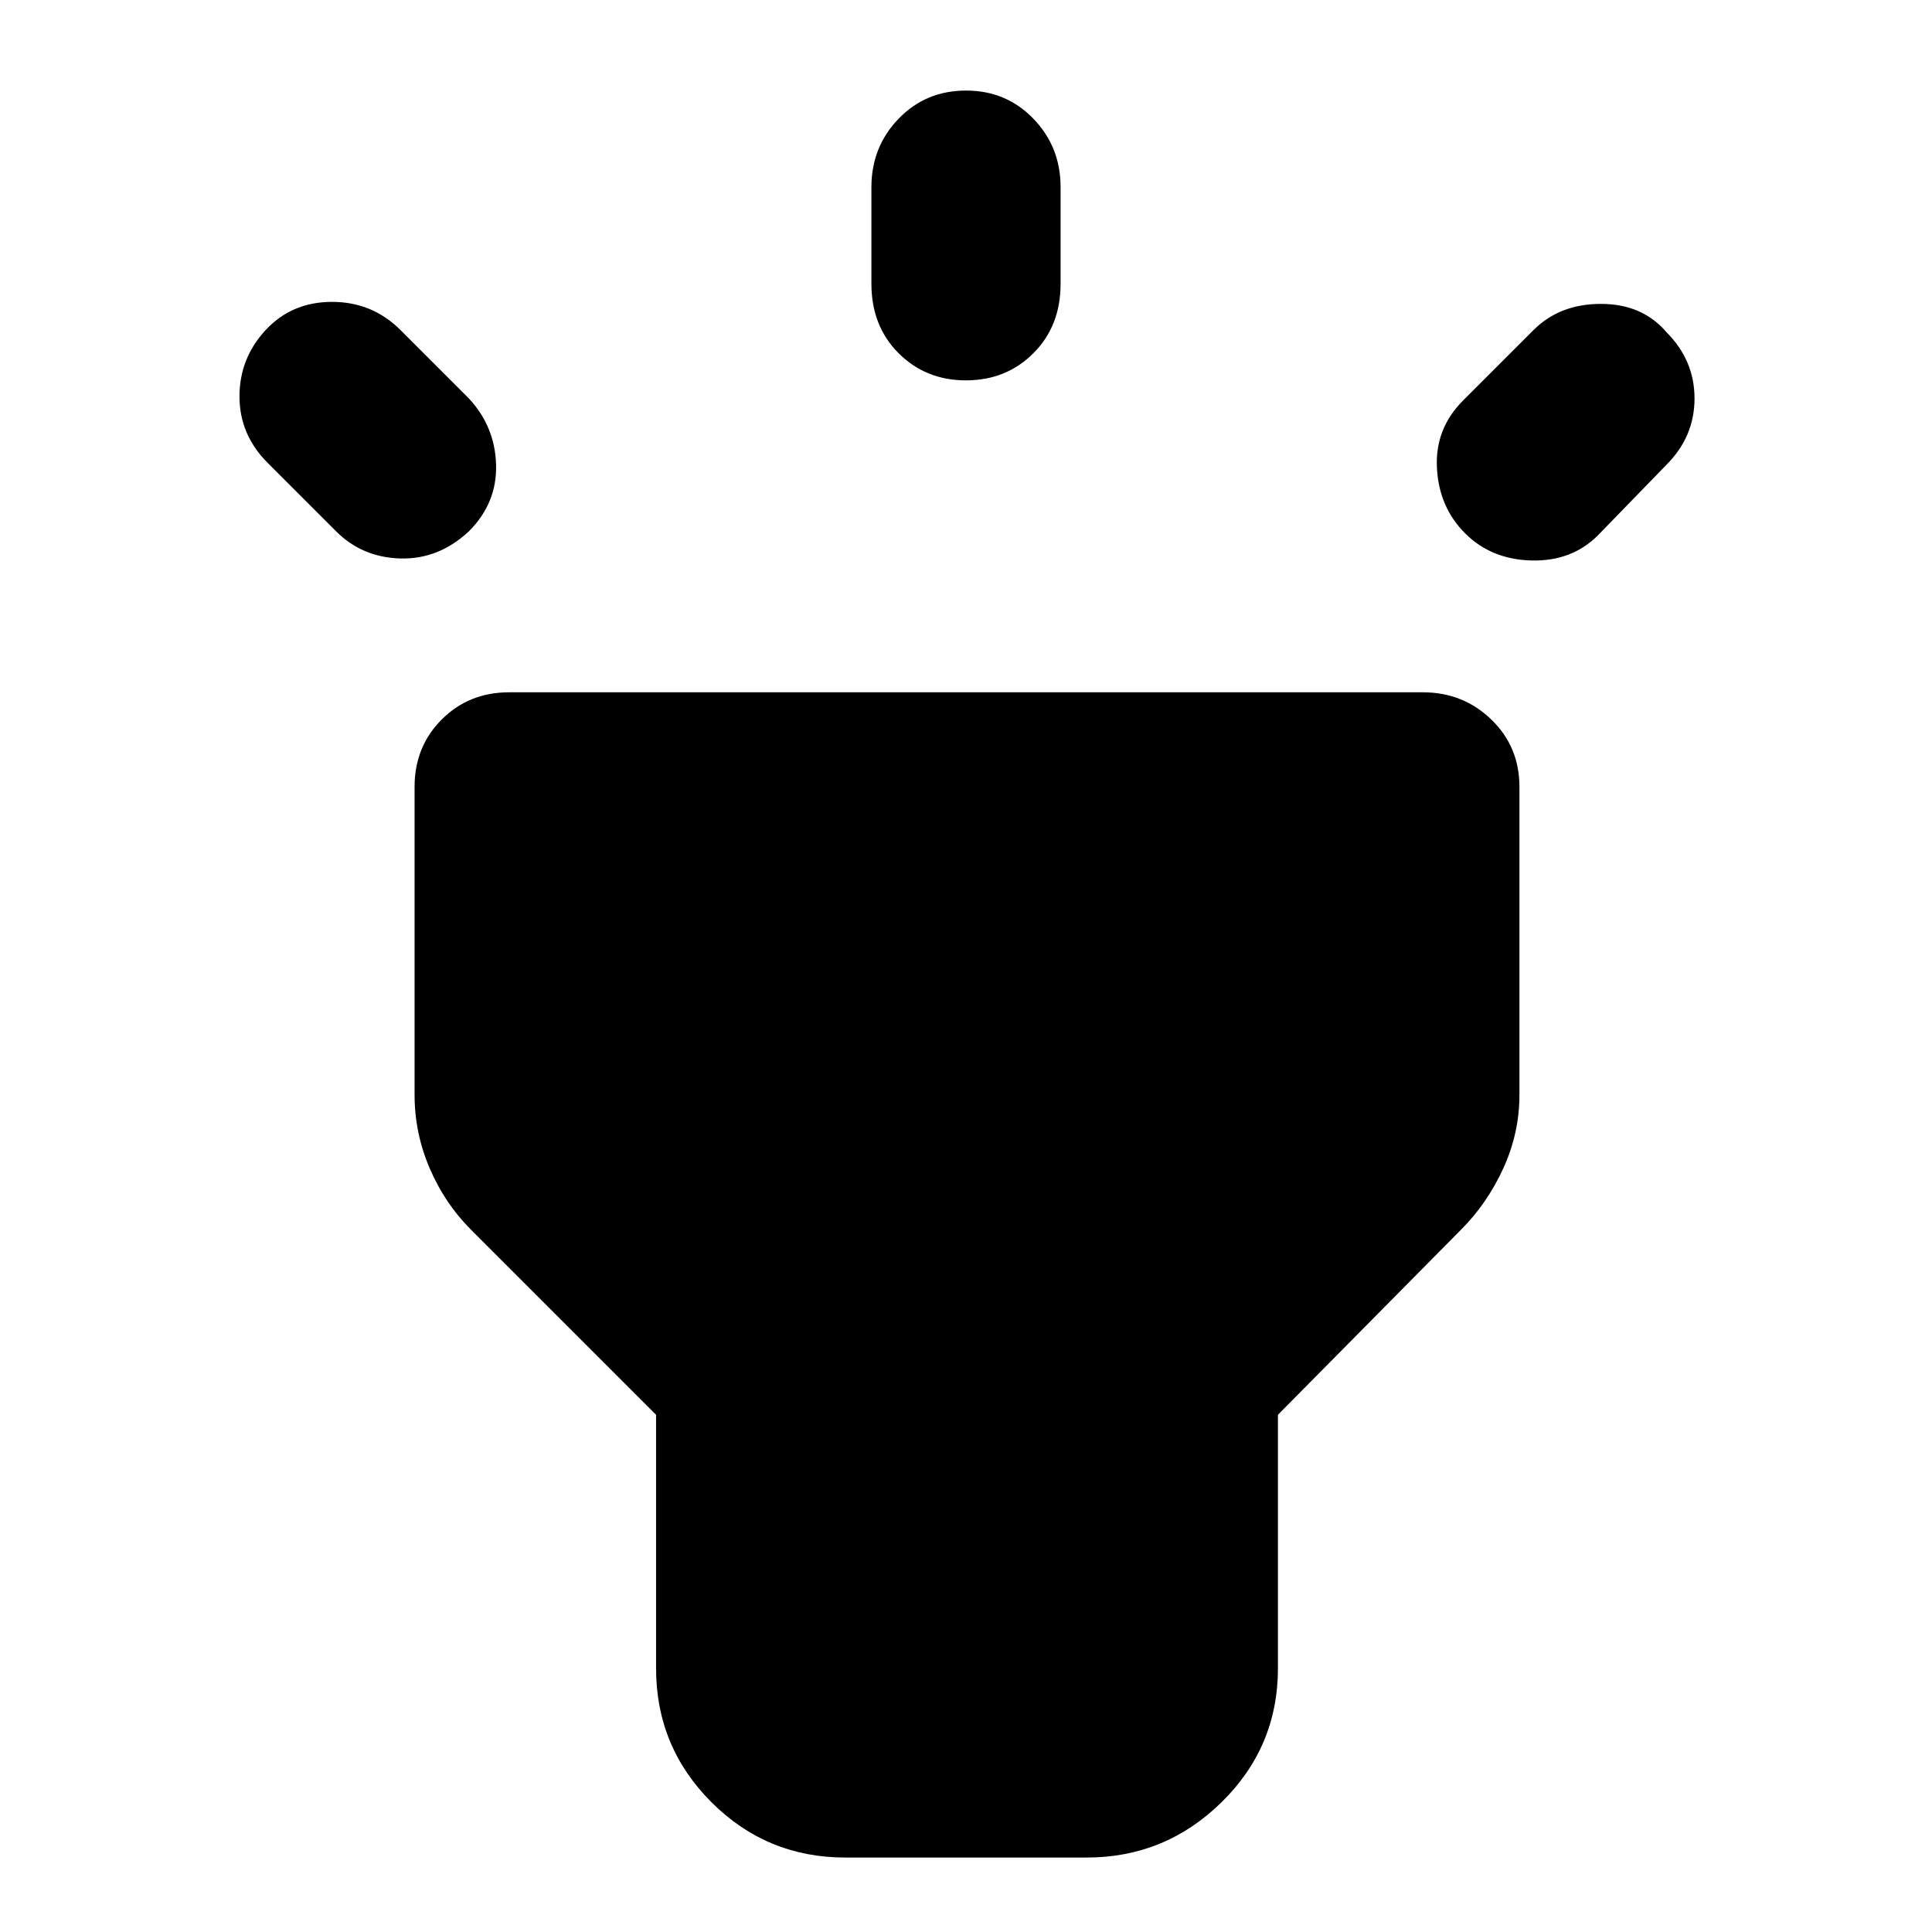 <svg xmlns="http://www.w3.org/2000/svg" height="48" width="48"><path d="M8.35 13.2 6.65 11.5Q5.95 10.8 5.95 9.85Q5.95 8.9 6.6 8.2Q7.25 7.5 8.25 7.5Q9.25 7.5 9.95 8.2L11.65 9.9Q12.3 10.6 12.325 11.55Q12.35 12.5 11.65 13.2Q10.9 13.9 9.95 13.875Q9 13.85 8.35 13.2ZM24 9.45Q23 9.45 22.325 8.775Q21.65 8.1 21.65 7.05V4.65Q21.65 3.65 22.325 2.95Q23 2.25 24 2.25Q25 2.25 25.675 2.95Q26.35 3.65 26.35 4.65V7.05Q26.35 8.1 25.675 8.775Q25 9.45 24 9.45ZM36.4 13.25Q35.75 12.6 35.7 11.625Q35.65 10.65 36.35 9.95L38.1 8.2Q38.75 7.55 39.775 7.55Q40.8 7.55 41.4 8.25Q42.1 8.95 42.1 9.9Q42.1 10.85 41.4 11.55L39.7 13.3Q39.05 13.95 38.05 13.925Q37.05 13.9 36.4 13.25ZM21 46.15Q19.05 46.15 17.675 44.775Q16.3 43.4 16.3 41.45V35.15L11.7 30.55Q11.05 29.9 10.675 29.025Q10.3 28.15 10.3 27.2V19.55Q10.3 18.55 10.975 17.875Q11.65 17.2 12.65 17.2H35.35Q36.35 17.2 37.05 17.875Q37.75 18.55 37.75 19.55V27.2Q37.75 28.15 37.35 29.025Q36.95 29.9 36.3 30.55L31.75 35.15V41.45Q31.75 43.4 30.35 44.775Q28.95 46.15 27 46.15Z"/></svg>